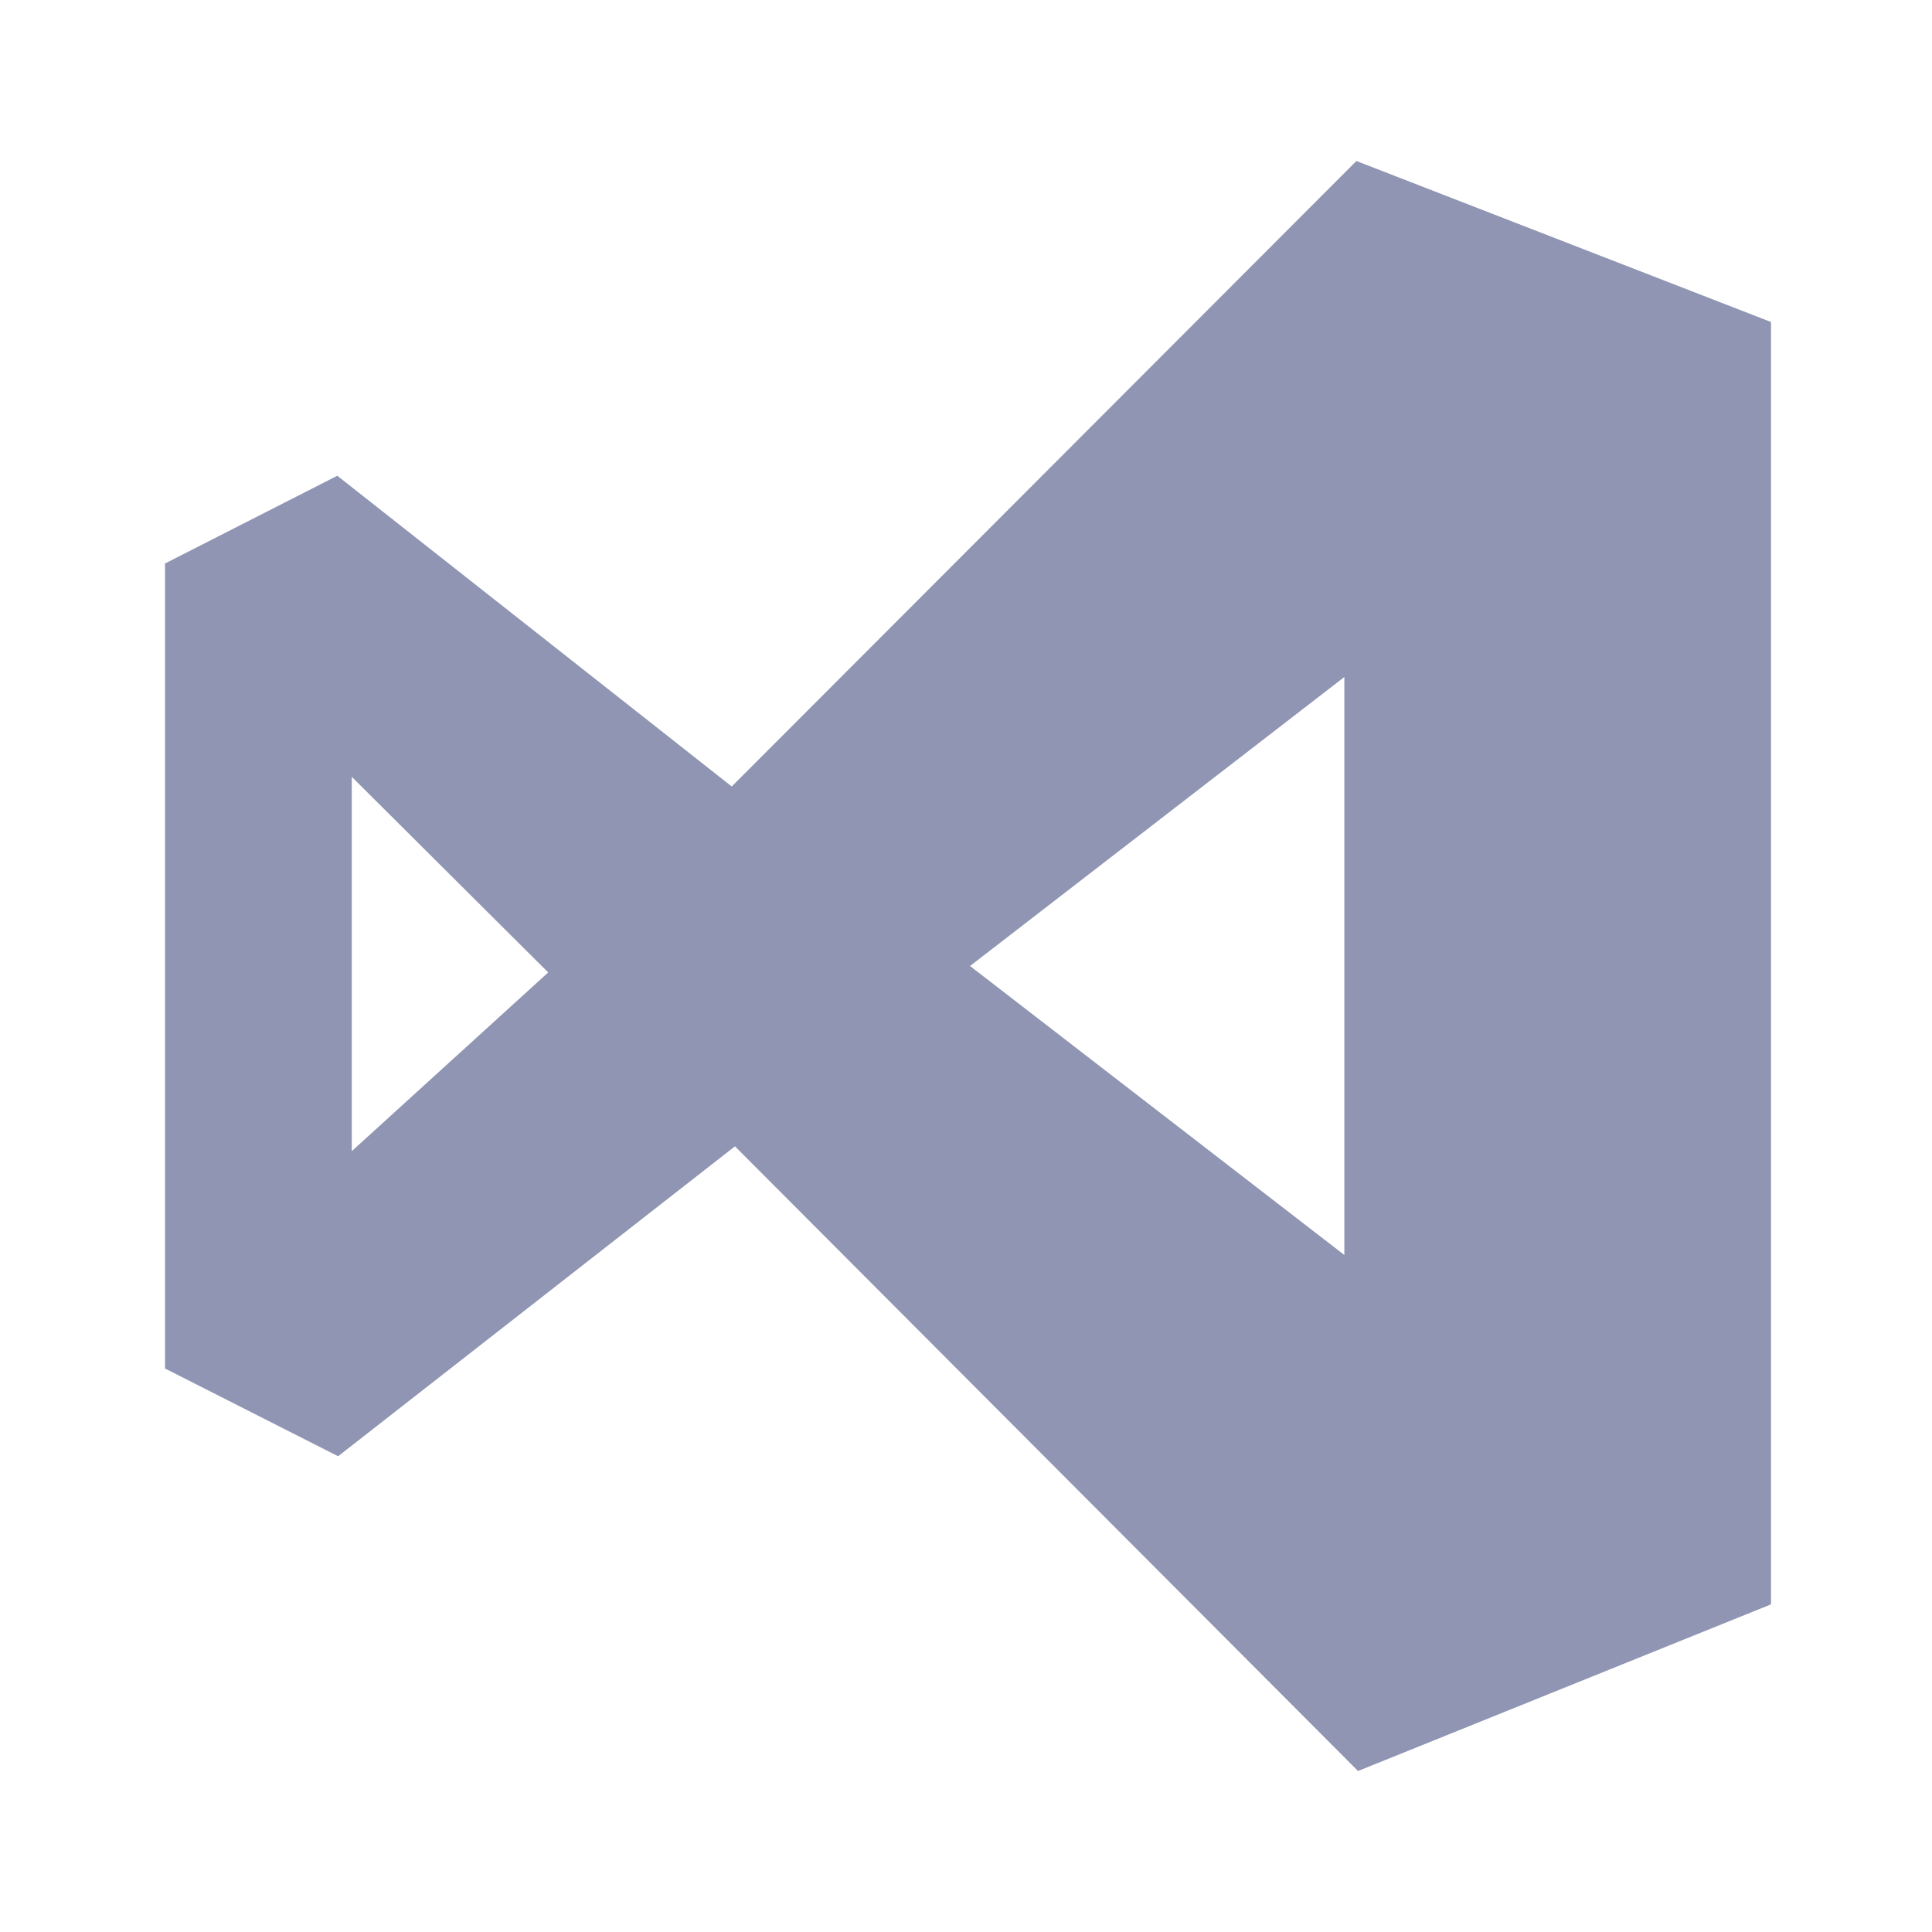 <svg width="24" height="24" viewBox="0 0 24 24" fill="none" xmlns="http://www.w3.org/2000/svg">
<path d="M16.85 2L9.09 9.77L4.19 5.91L2.05 7V17L4.2 18.09L9.13 14.24L16.87 22L22 19.93V4L16.85 2ZM4.37 14.3V9.65L6.81 12.08L4.37 14.3ZM16.7 15.59L12.05 12L16.7 8.41V15.59Z" fill="#8F95B2"/>
</svg>
